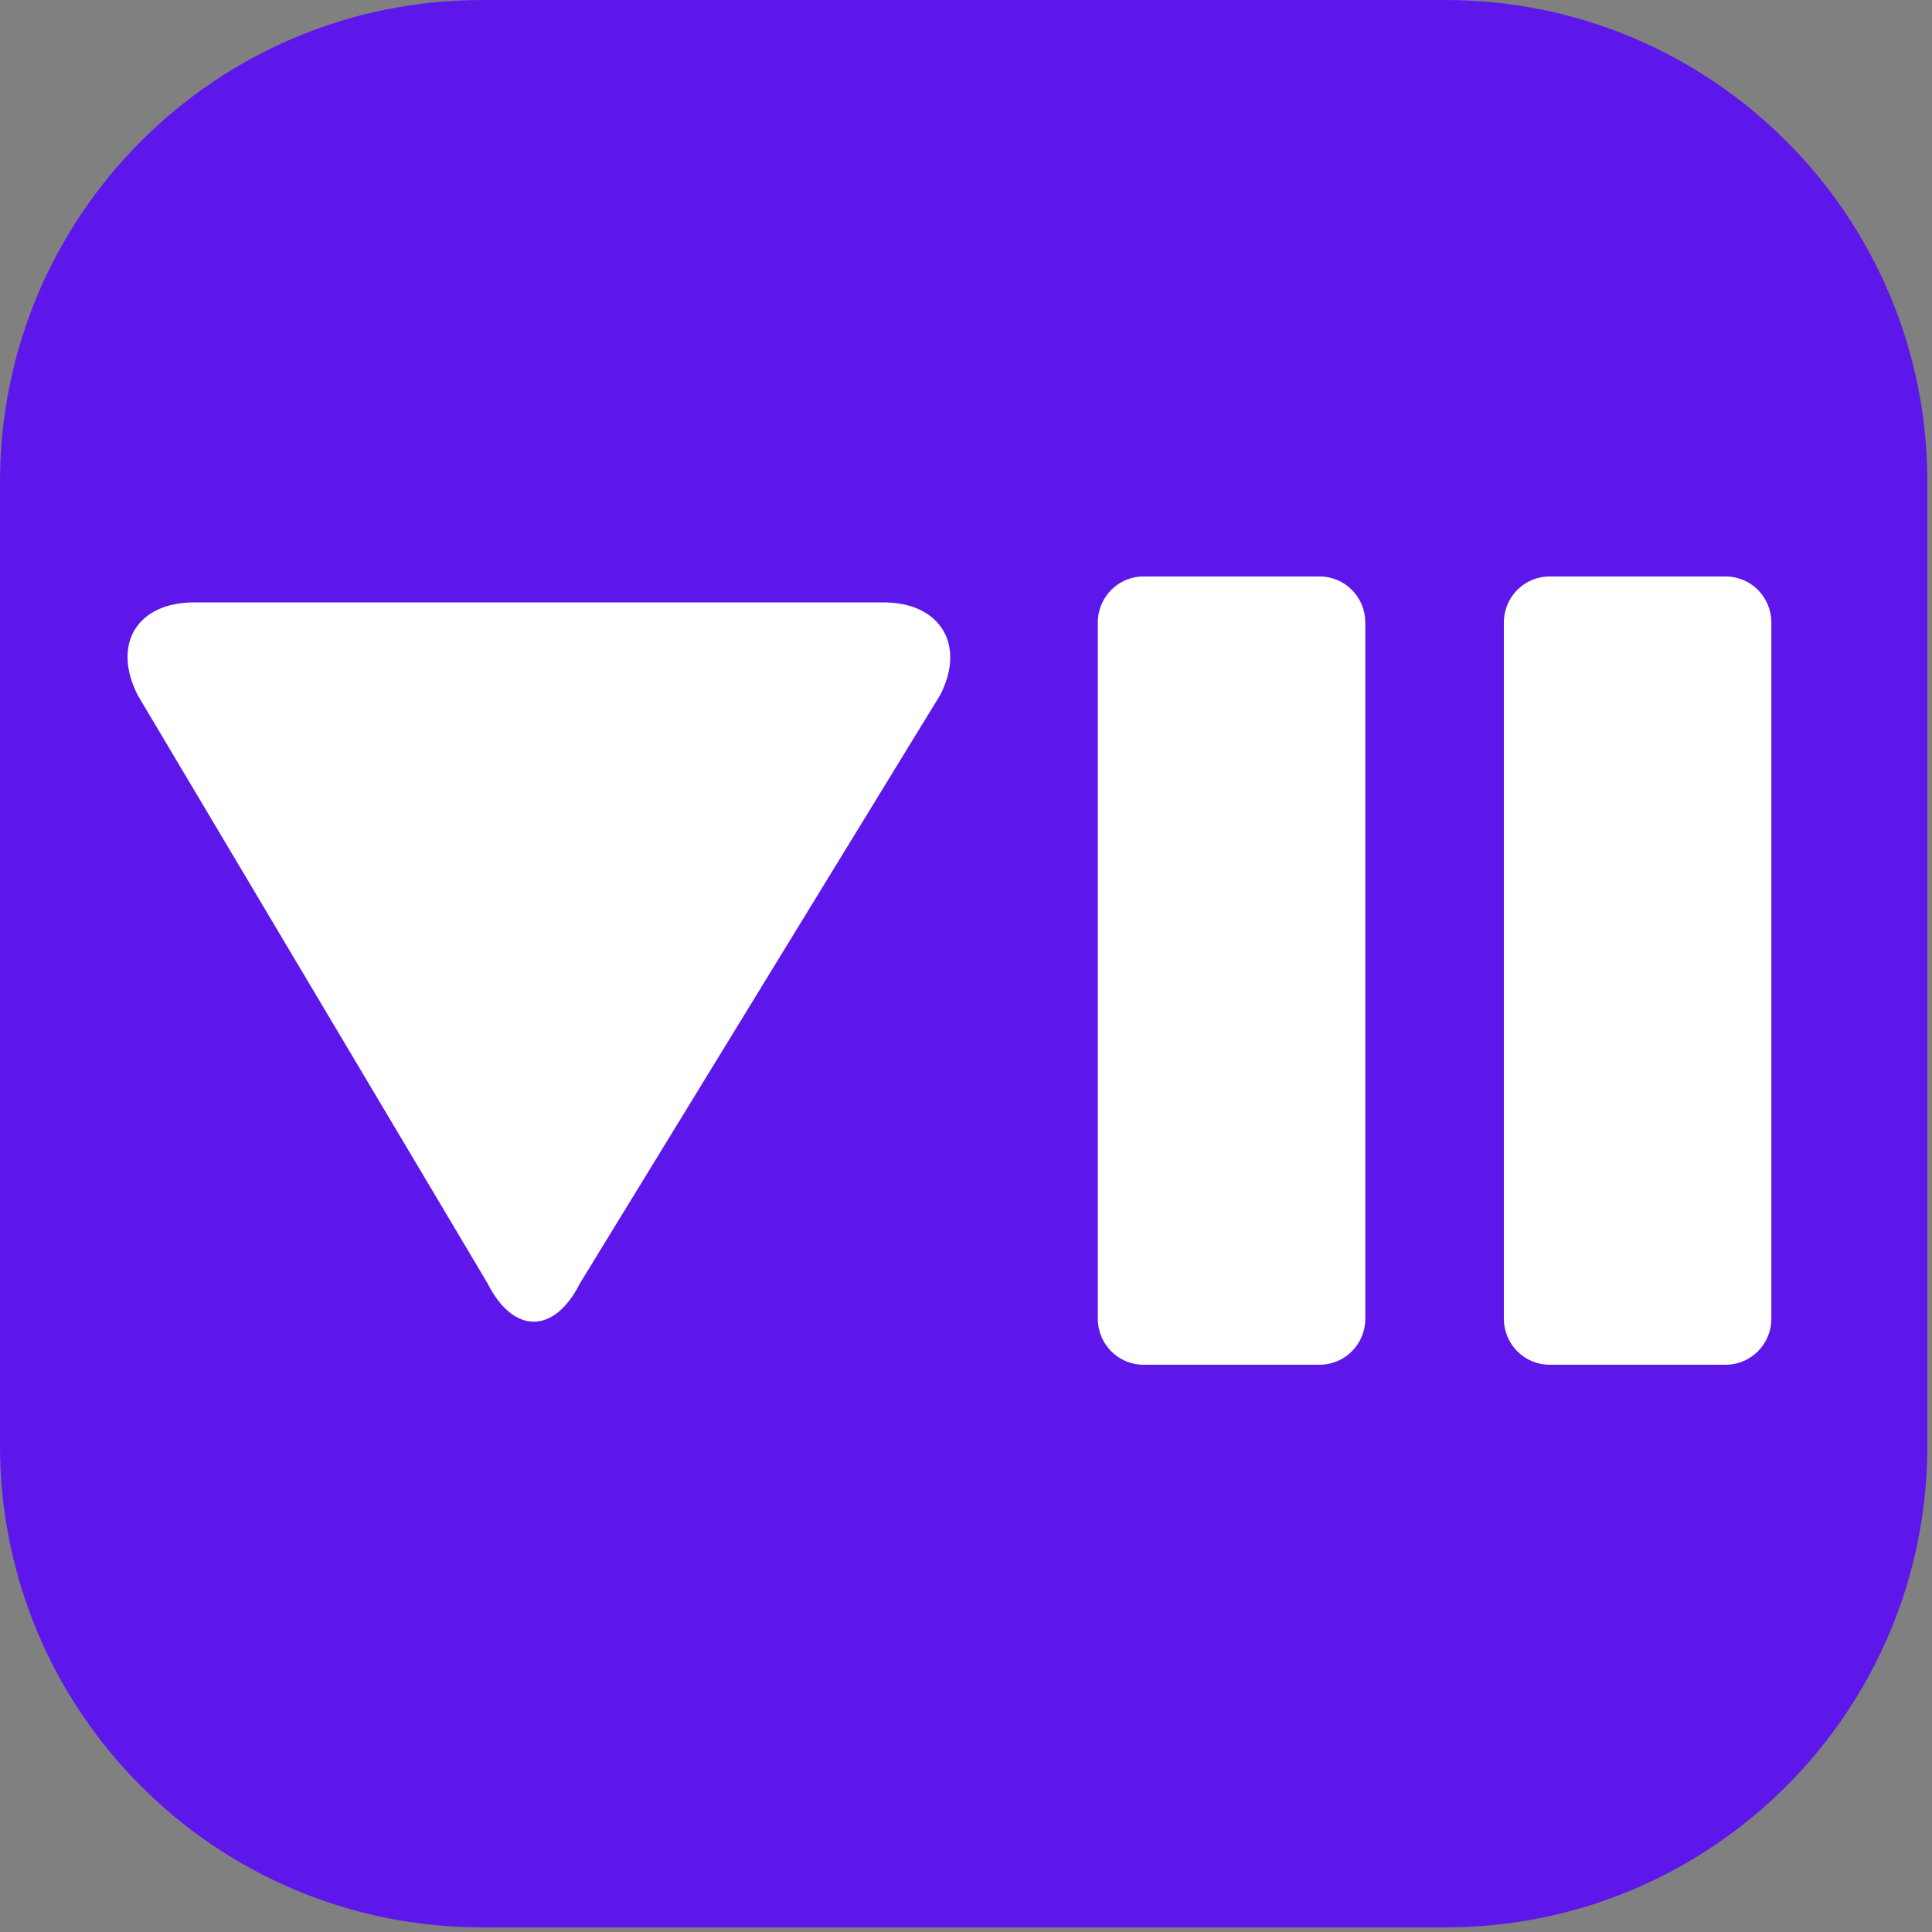 <?xml version="1.0" encoding="UTF-8"?>
<svg xmlns="http://www.w3.org/2000/svg" xmlns:xlink="http://www.w3.org/1999/xlink" width="375pt" height="375pt" viewBox="0 0 375 375" version="1.2">
<rect x="0" y="0" width="375" height="375" fill="#808080" stroke="none"/>
<defs>
<clipPath id="clip1">
  <path d="M 0 0 L 374.102 0 L 374.102 374.102 L 0 374.102 Z M 0 0 "/>
</clipPath>
<clipPath id="clip2">
  <path d="M 24 116.59 L 185 116.59 L 185 256.875 L 24 256.875 Z M 24 116.59 "/>
</clipPath>
<clipPath id="clip3">
  <path d="M 291 111.875 L 344 111.875 L 344 264.914 L 291 264.914 Z M 291 111.875 "/>
</clipPath>
<clipPath id="clip4">
  <path d="M 213 111.875 L 266 111.875 L 266 264.914 L 213 264.914 Z M 213 111.875 "/>
</clipPath>
</defs>
<g id="surface1">
<g clip-path="url(#clip1)" clip-rule="nonzero">
<path style=" stroke:none;fill-rule:nonzero;fill:rgb(36.859%,9.019%,92.159%);fill-opacity:1;" d="M 93.523 0 L 280.574 0 C 332.234 0 374.102 41.867 374.102 93.523 L 374.102 280.574 C 374.102 332.234 332.234 374.102 280.574 374.102 L 93.523 374.102 C 41.867 374.102 0 332.234 0 280.574 L 0 93.523 C 0 41.867 41.867 0 93.523 0 Z M 93.523 0 "/>
</g>
<g clip-path="url(#clip2)" clip-rule="nonzero">
<path style=" stroke:none;fill-rule:nonzero;fill:rgb(100%,100%,100%);fill-opacity:1;" d="M 26.695 134.875 L 94.613 249.059 C 97.109 254.043 100.355 256.539 103.602 256.539 C 106.848 256.539 110.094 254.043 112.59 249.059 L 182.504 134.875 C 187.496 125.152 182.504 116.926 171.516 116.926 L 37.684 116.926 C 26.695 116.926 21.703 124.906 26.695 134.875 Z M 26.695 134.875 "/>
</g>
<g clip-path="url(#clip3)" clip-rule="nonzero">
<path style=" stroke:none;fill-rule:nonzero;fill:rgb(100%,100%,100%);fill-opacity:1;" d="M 334.973 111.895 L 300.75 111.895 C 295.859 111.895 291.898 115.898 291.898 120.836 L 291.898 255.949 C 291.898 260.887 295.859 264.891 300.75 264.891 L 334.973 264.891 C 339.859 264.891 343.82 260.887 343.82 255.949 L 343.82 120.836 C 343.82 115.898 339.859 111.895 334.973 111.895 Z M 334.973 111.895 "/>
</g>
<g clip-path="url(#clip4)" clip-rule="nonzero">
<path style=" stroke:none;fill-rule:nonzero;fill:rgb(100%,100%,100%);fill-opacity:1;" d="M 256.156 111.895 L 221.93 111.895 C 217.043 111.895 213.082 115.898 213.082 120.836 L 213.082 255.953 C 213.082 260.891 217.043 264.891 221.93 264.891 L 256.156 264.891 C 261.043 264.891 265.004 260.891 265.004 255.953 L 265.004 120.836 C 265.004 115.898 261.043 111.895 256.156 111.895 Z M 256.156 111.895 "/>
</g>
</g>
</svg>
